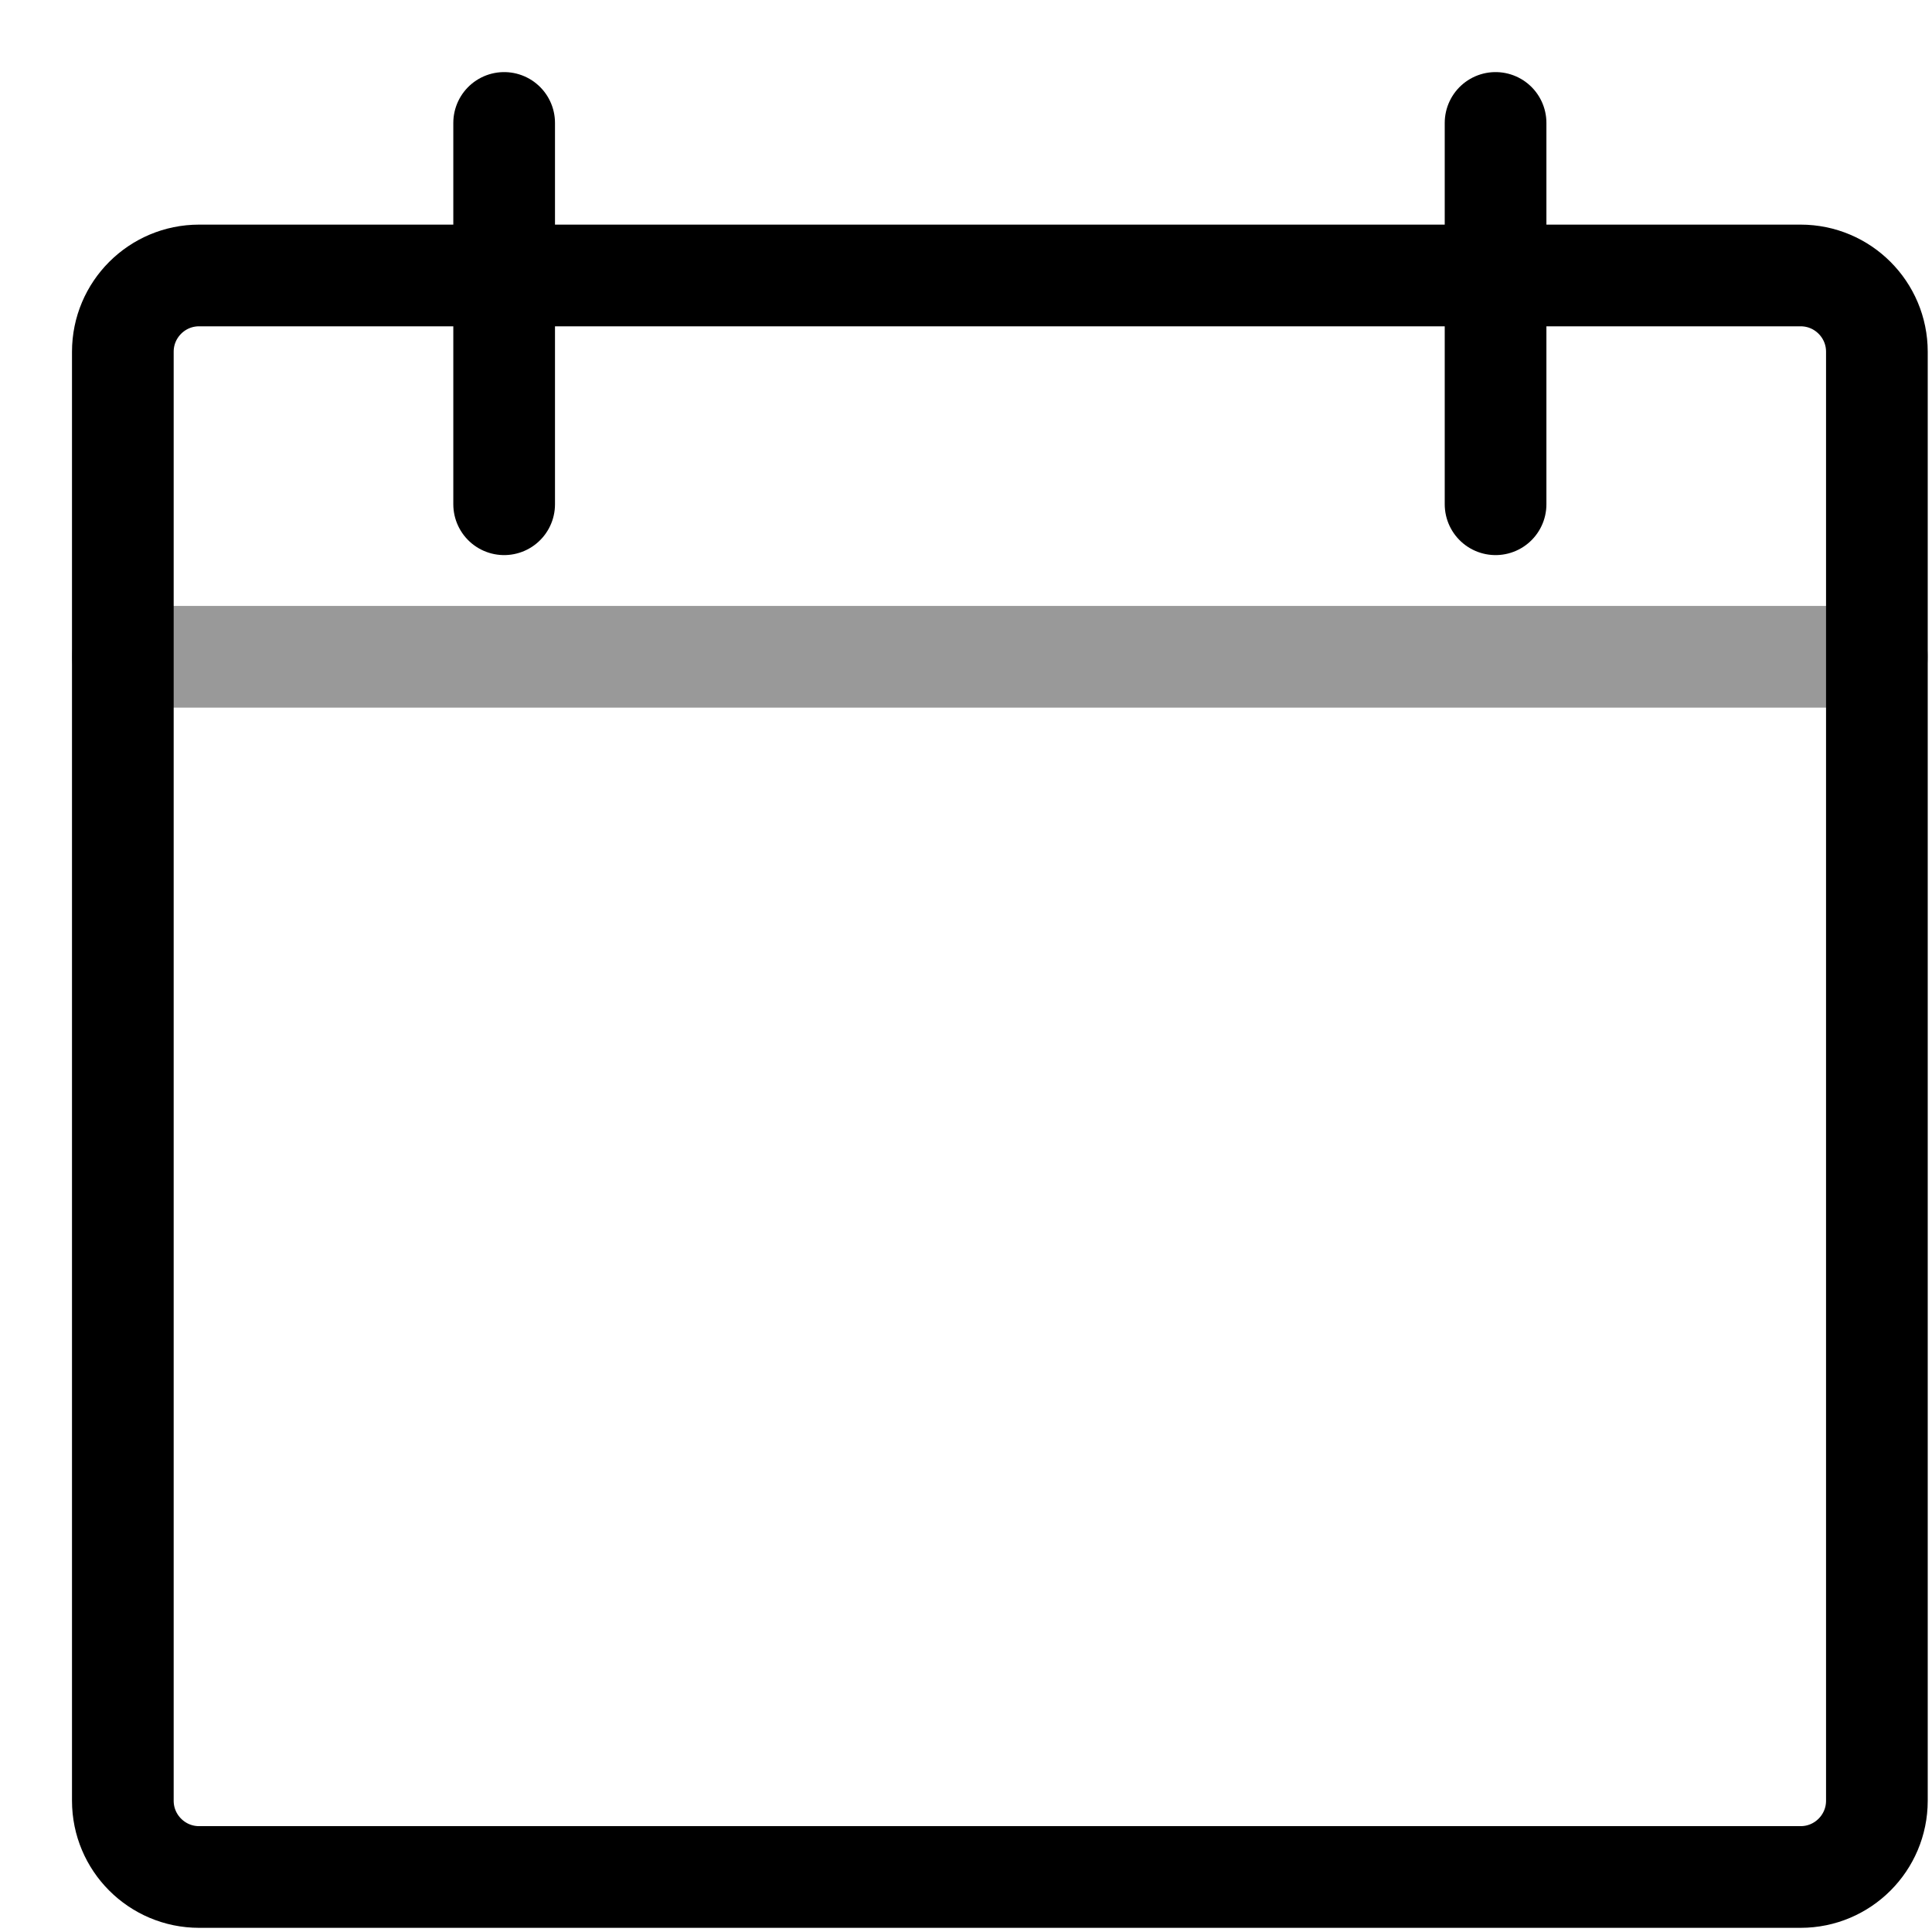 <svg width="1em" height="1em" viewBox="0 0 19 19" fill="none" xmlns="http://www.w3.org/2000/svg">
<path d="M1.208 6.459H18.458" stroke="currentColor" opacity="0.4" stroke-linecap="round" stroke-linejoin="round"/>
<path d="M17.708 2.709H1.958C1.544 2.709 1.208 3.045 1.208 3.459V17.709C1.208 18.123 1.544 18.459 1.958 18.459H17.708C18.122 18.459 18.458 18.123 18.458 17.709V3.459C18.458 3.045 18.122 2.709 17.708 2.709Z" stroke="currentColor" stroke-linecap="round" stroke-linejoin="round"/>
<path d="M4.958 1.209V4.959" stroke="currentColor" stroke-linecap="round" stroke-linejoin="round"/>
<path d="M14.708 1.209V4.959" stroke="currentColor" stroke-linecap="round" stroke-linejoin="round"/>
</svg>
